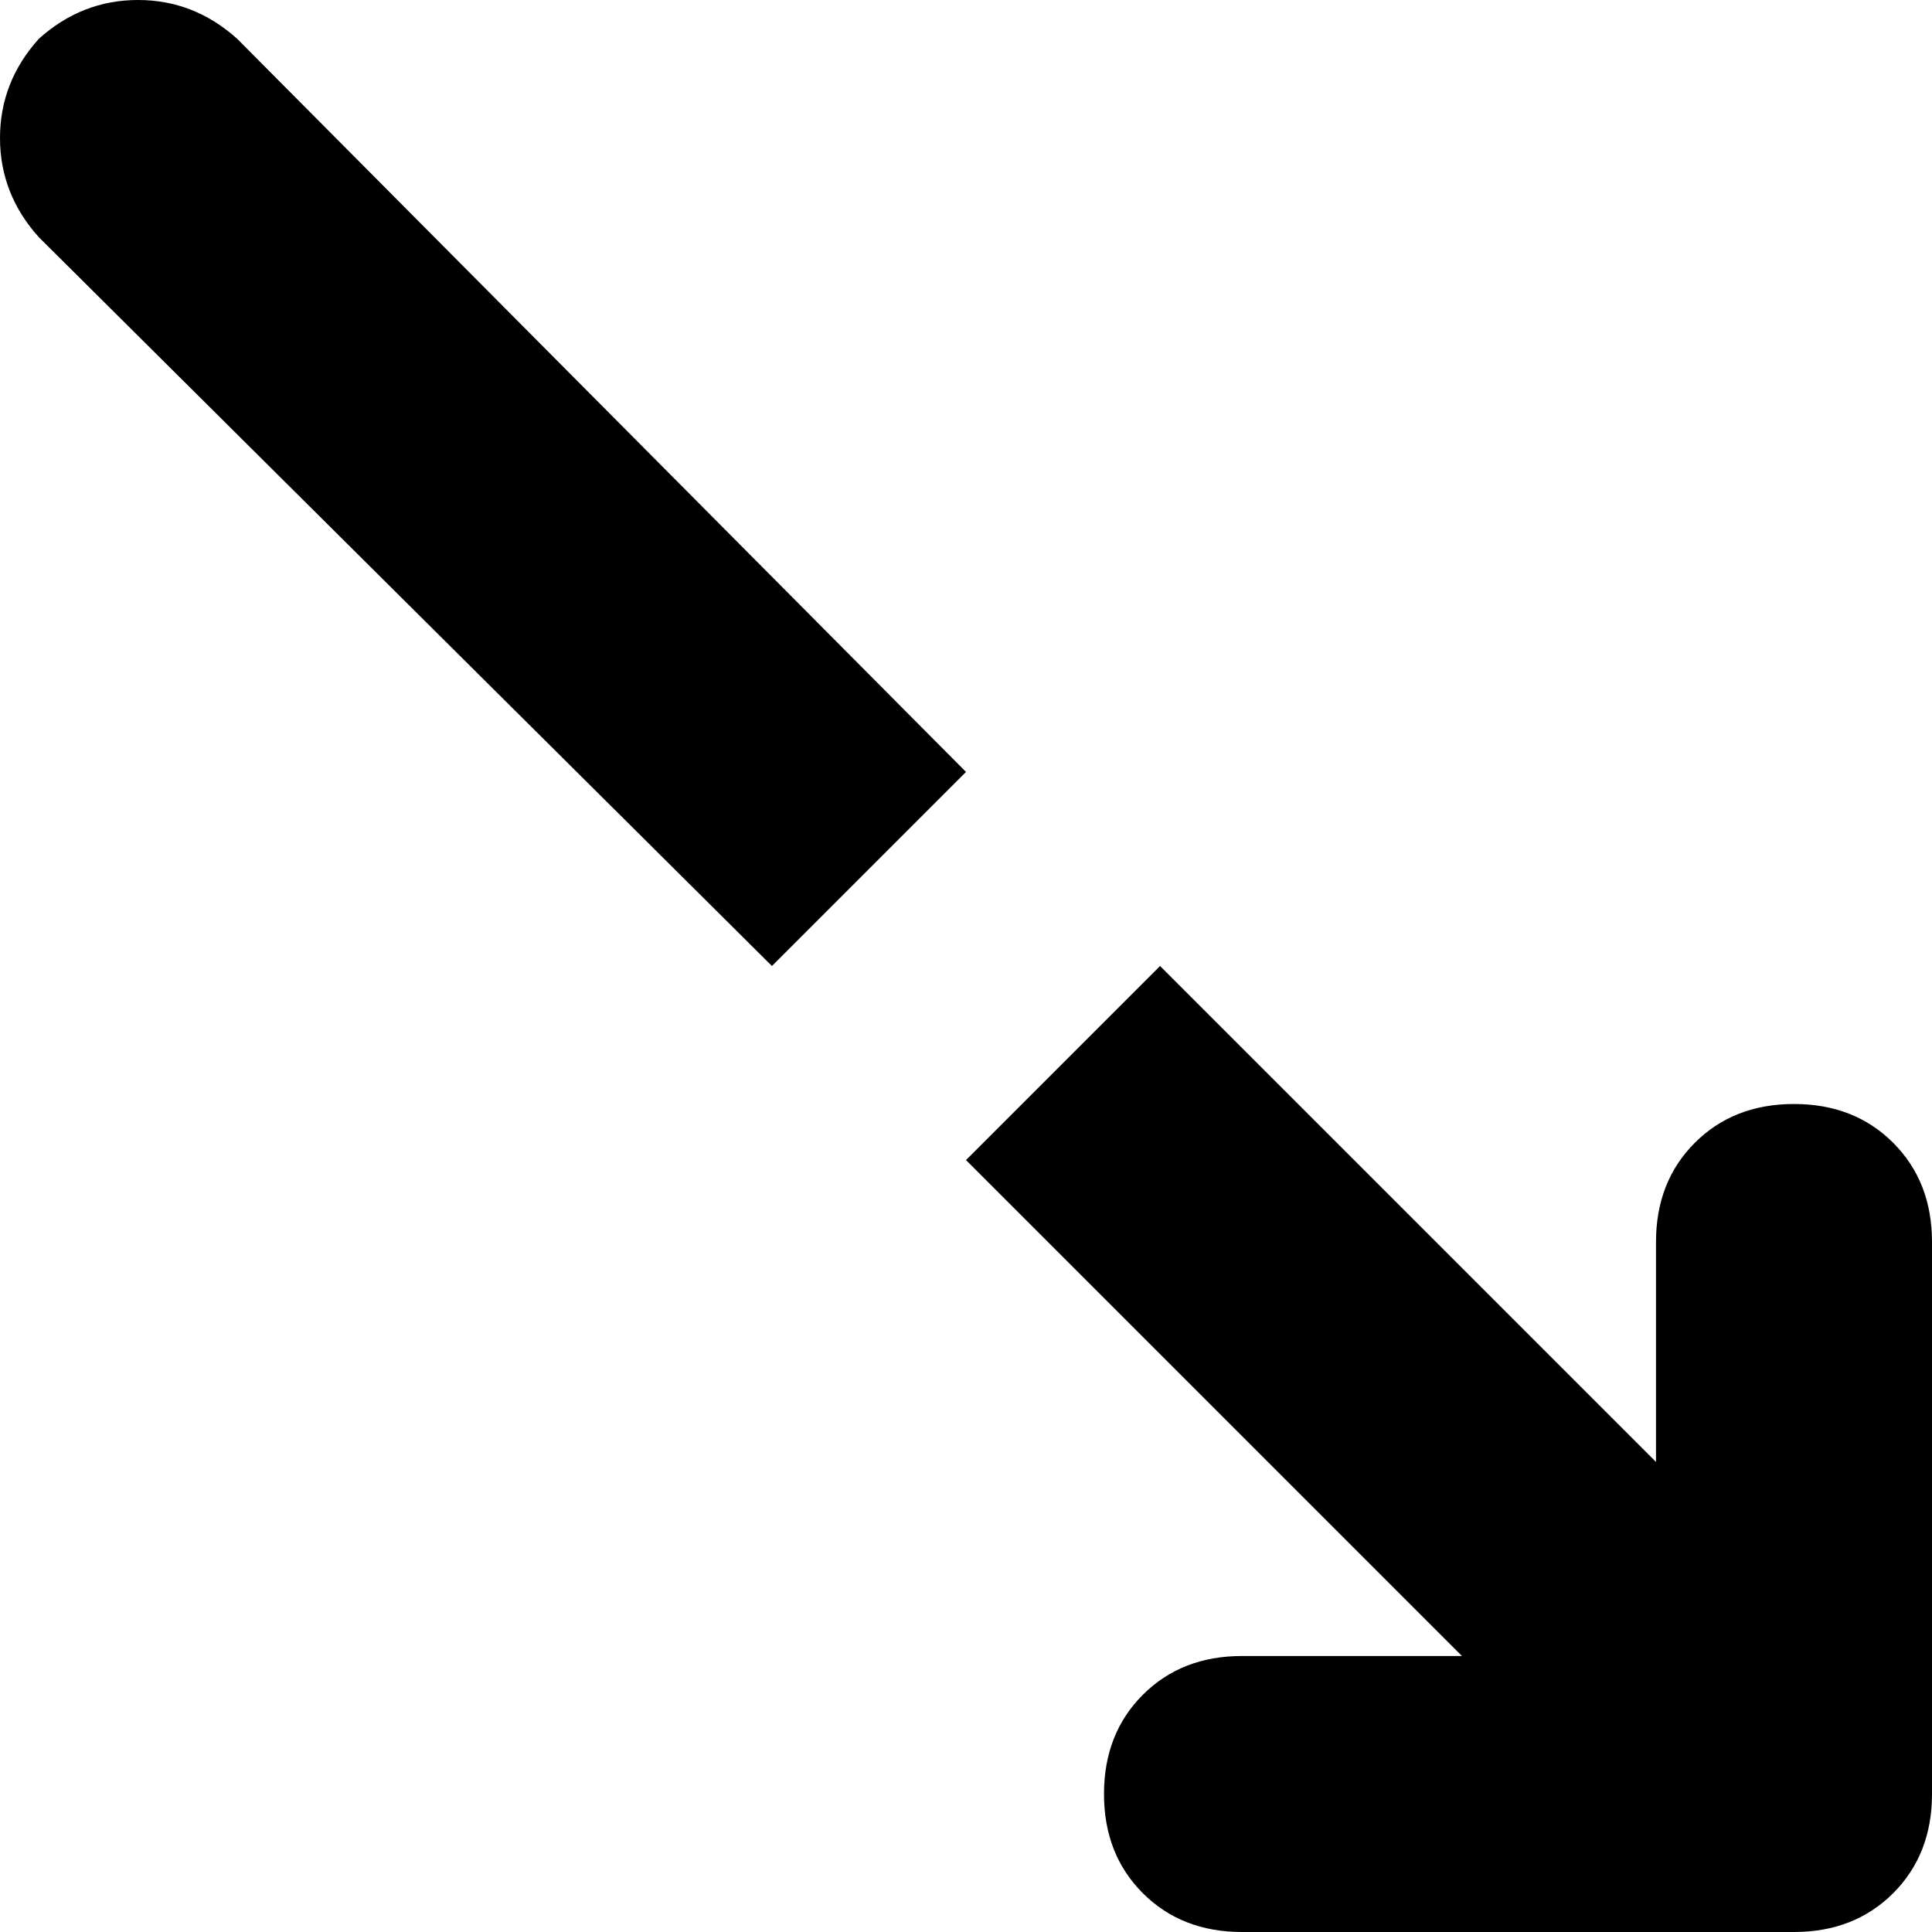 <svg xmlns="http://www.w3.org/2000/svg" viewBox="0 0 448 448">
    <path d="M 288 448 L 416 448 Q 430 448 439 439 Q 448 430 448 416 L 448 288 Q 448 274 439 265 Q 430 256 416 256 Q 402 256 393 265 Q 384 274 384 288 L 384 339 L 269 224 L 224 269 L 339 384 L 288 384 Q 274 384 265 393 Q 256 402 256 416 Q 256 430 265 439 Q 274 448 288 448 L 288 448 Z M 179 224 L 224 179 L 55 9 Q 45 0 32 0 Q 19 0 9 9 Q 0 19 0 32 Q 0 45 9 55 L 179 224 L 179 224 Z"/>
</svg>
